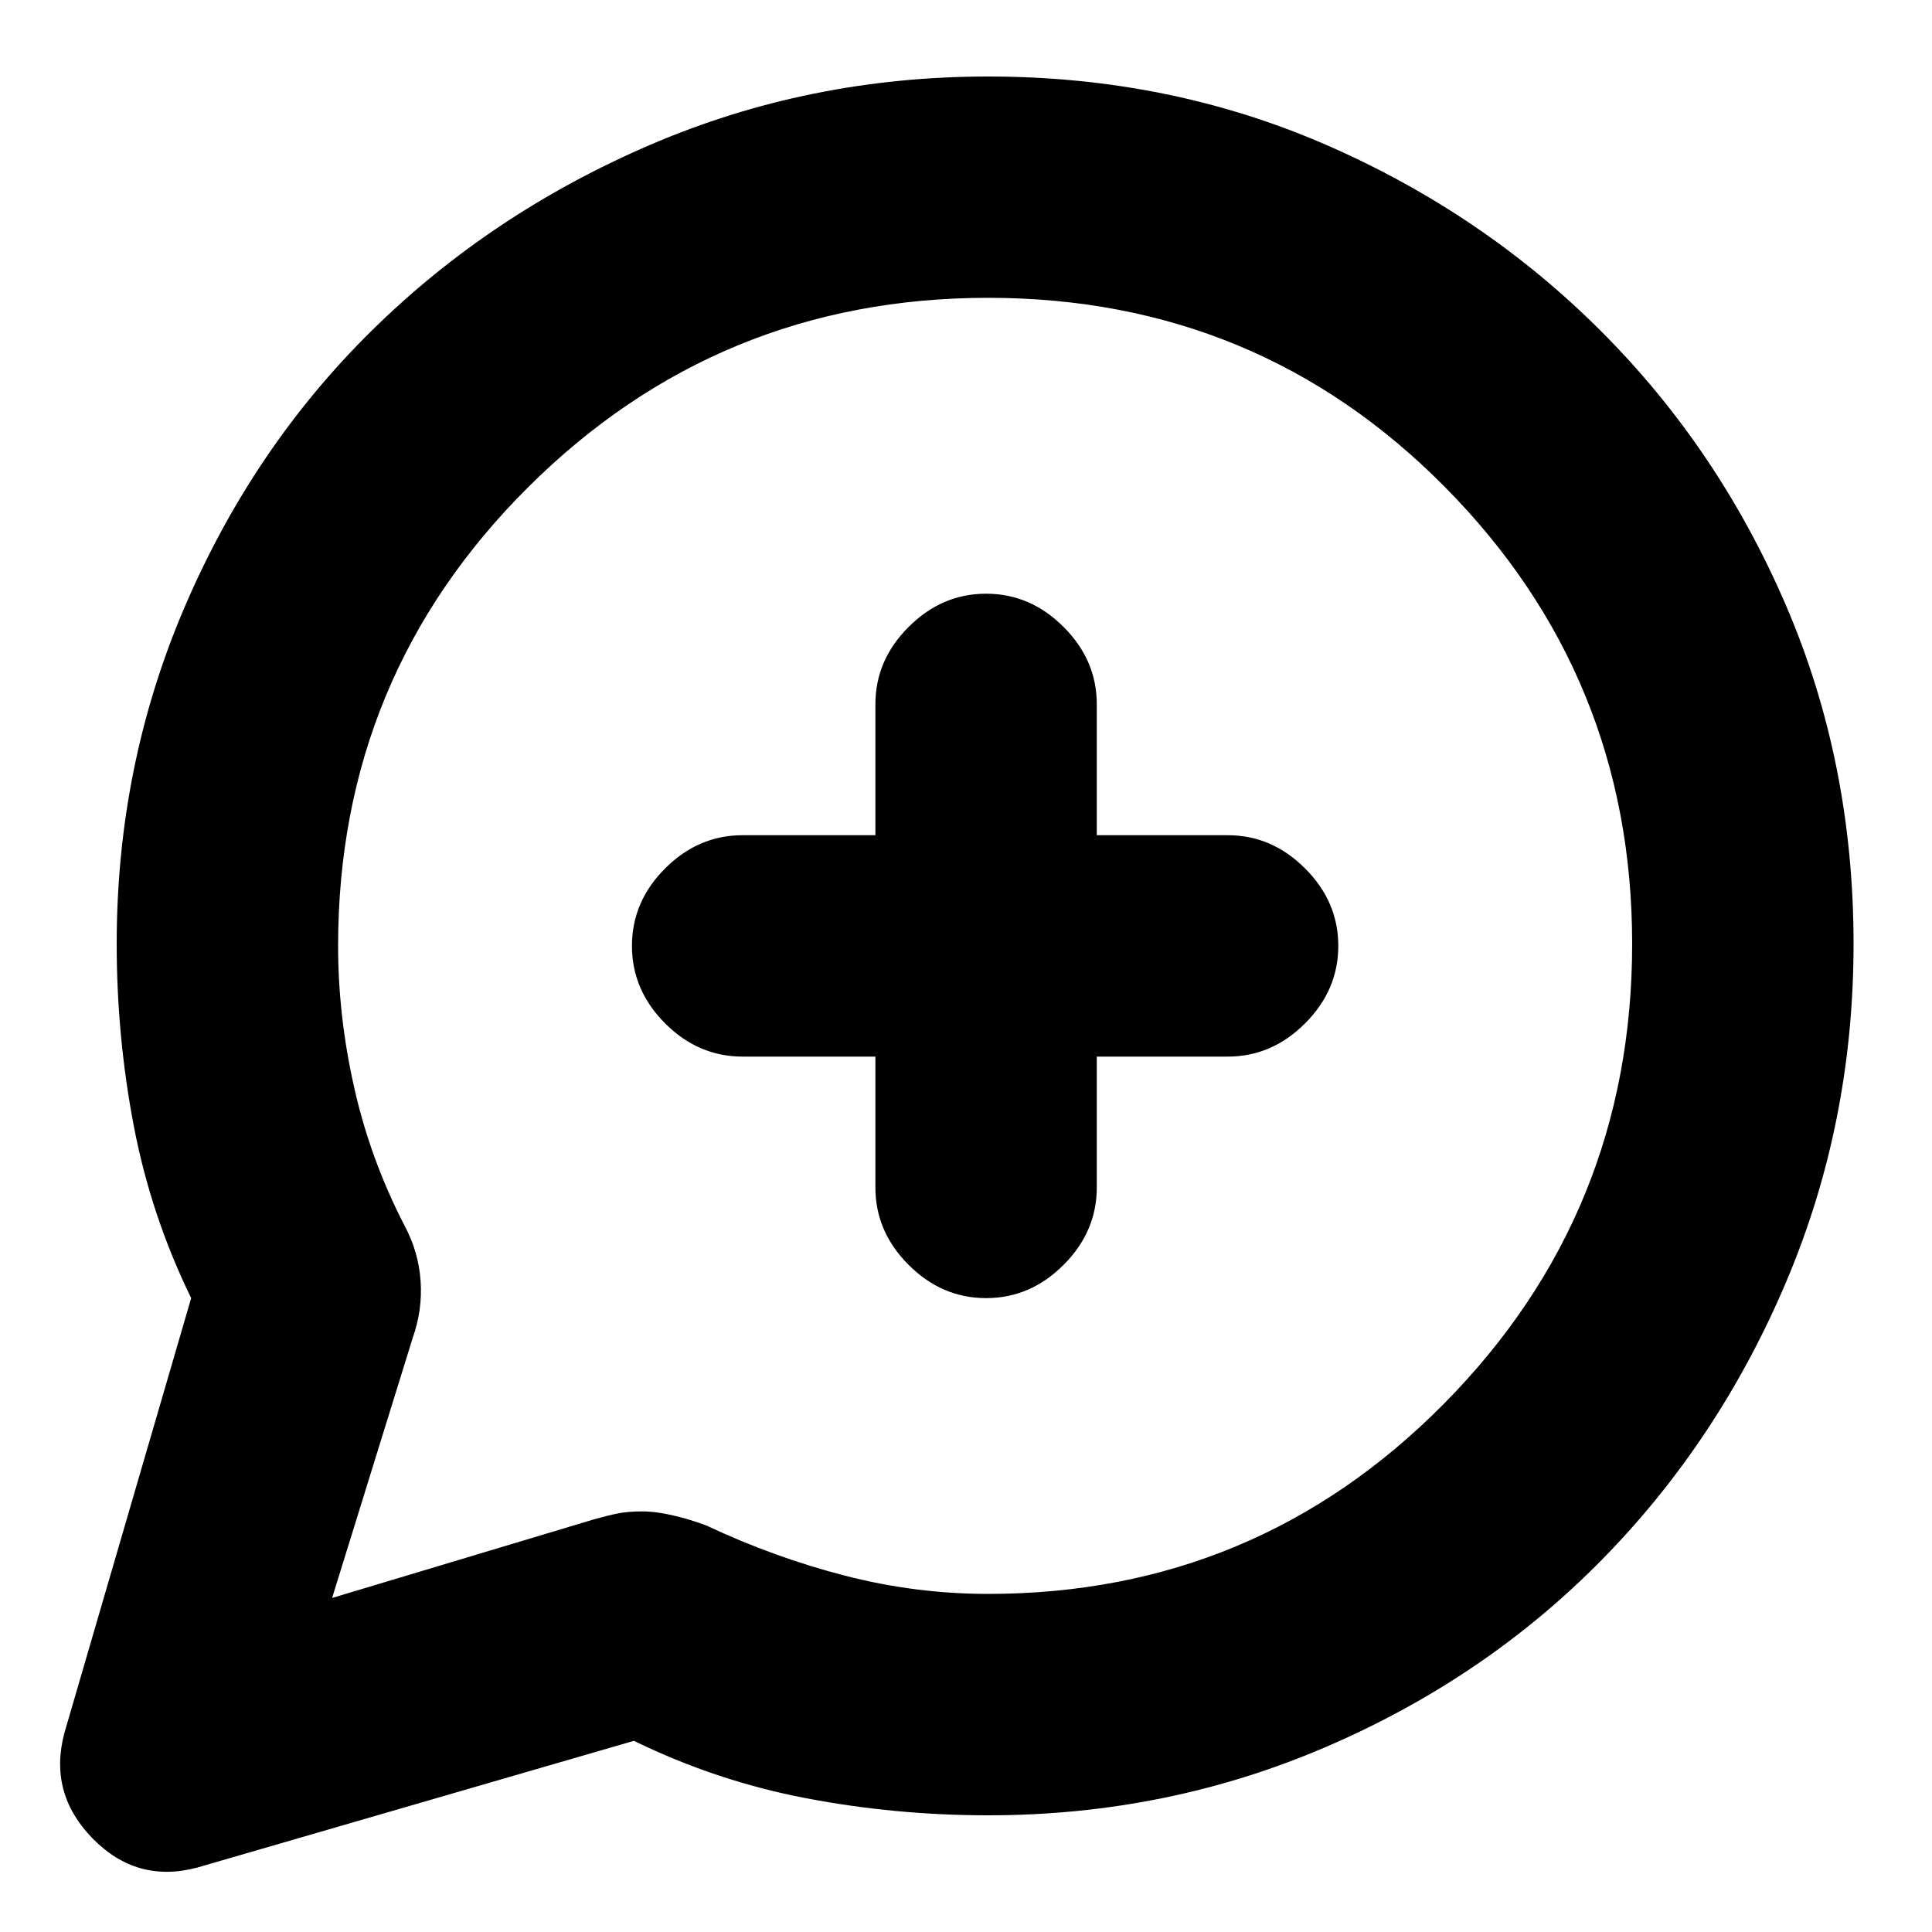 <svg xmlns="http://www.w3.org/2000/svg" height="20" width="20"><path d="M10.167 9.812Zm-9.5 8.126 1.312-4.5q-.417-.855-.594-1.782t-.177-1.885q0-1.854.709-3.5.708-1.646 1.937-2.854Q5.083 2.208 6.729 1.5t3.5-.708q1.875 0 3.5.708t2.844 1.927q1.219 1.219 1.917 2.844.698 1.625.698 3.5 0 1.854-.698 3.5t-1.907 2.875q-1.208 1.229-2.854 1.937-1.646.709-3.5.709-.958 0-1.885-.177t-1.782-.594l-4.52 1.312q-.625.167-1.084-.302-.458-.469-.291-1.093Zm9.541-4.5q.459 0 .802-.344.344-.344.344-.802v-1.354h1.354q.459 0 .802-.344.344-.344.344-.802 0-.459-.344-.802-.343-.344-.802-.344h-1.354V7.292q0-.459-.344-.802-.343-.344-.802-.344-.458 0-.802.344-.344.343-.344.802v1.354H7.688q-.459 0-.803.344-.343.343-.343.802 0 .458.343.802.344.344.803.344h1.374v1.354q0 .458.344.802.344.344.802.344Zm-6.77 3.104 2.708-.813q.146-.041.25-.062.104-.021.25-.021.146 0 .323.042.177.041.343.104.709.333 1.438.52.729.188 1.479.188 2.771 0 4.719-1.969 1.948-1.969 1.948-4.76 0-2.771-1.938-4.729-1.937-1.959-4.729-1.959-2.791 0-4.76 1.959Q3.5 7 3.5 9.792q0 .729.167 1.468.166.74.521 1.428.145.27.166.572.021.302-.083.594Z"/></svg>